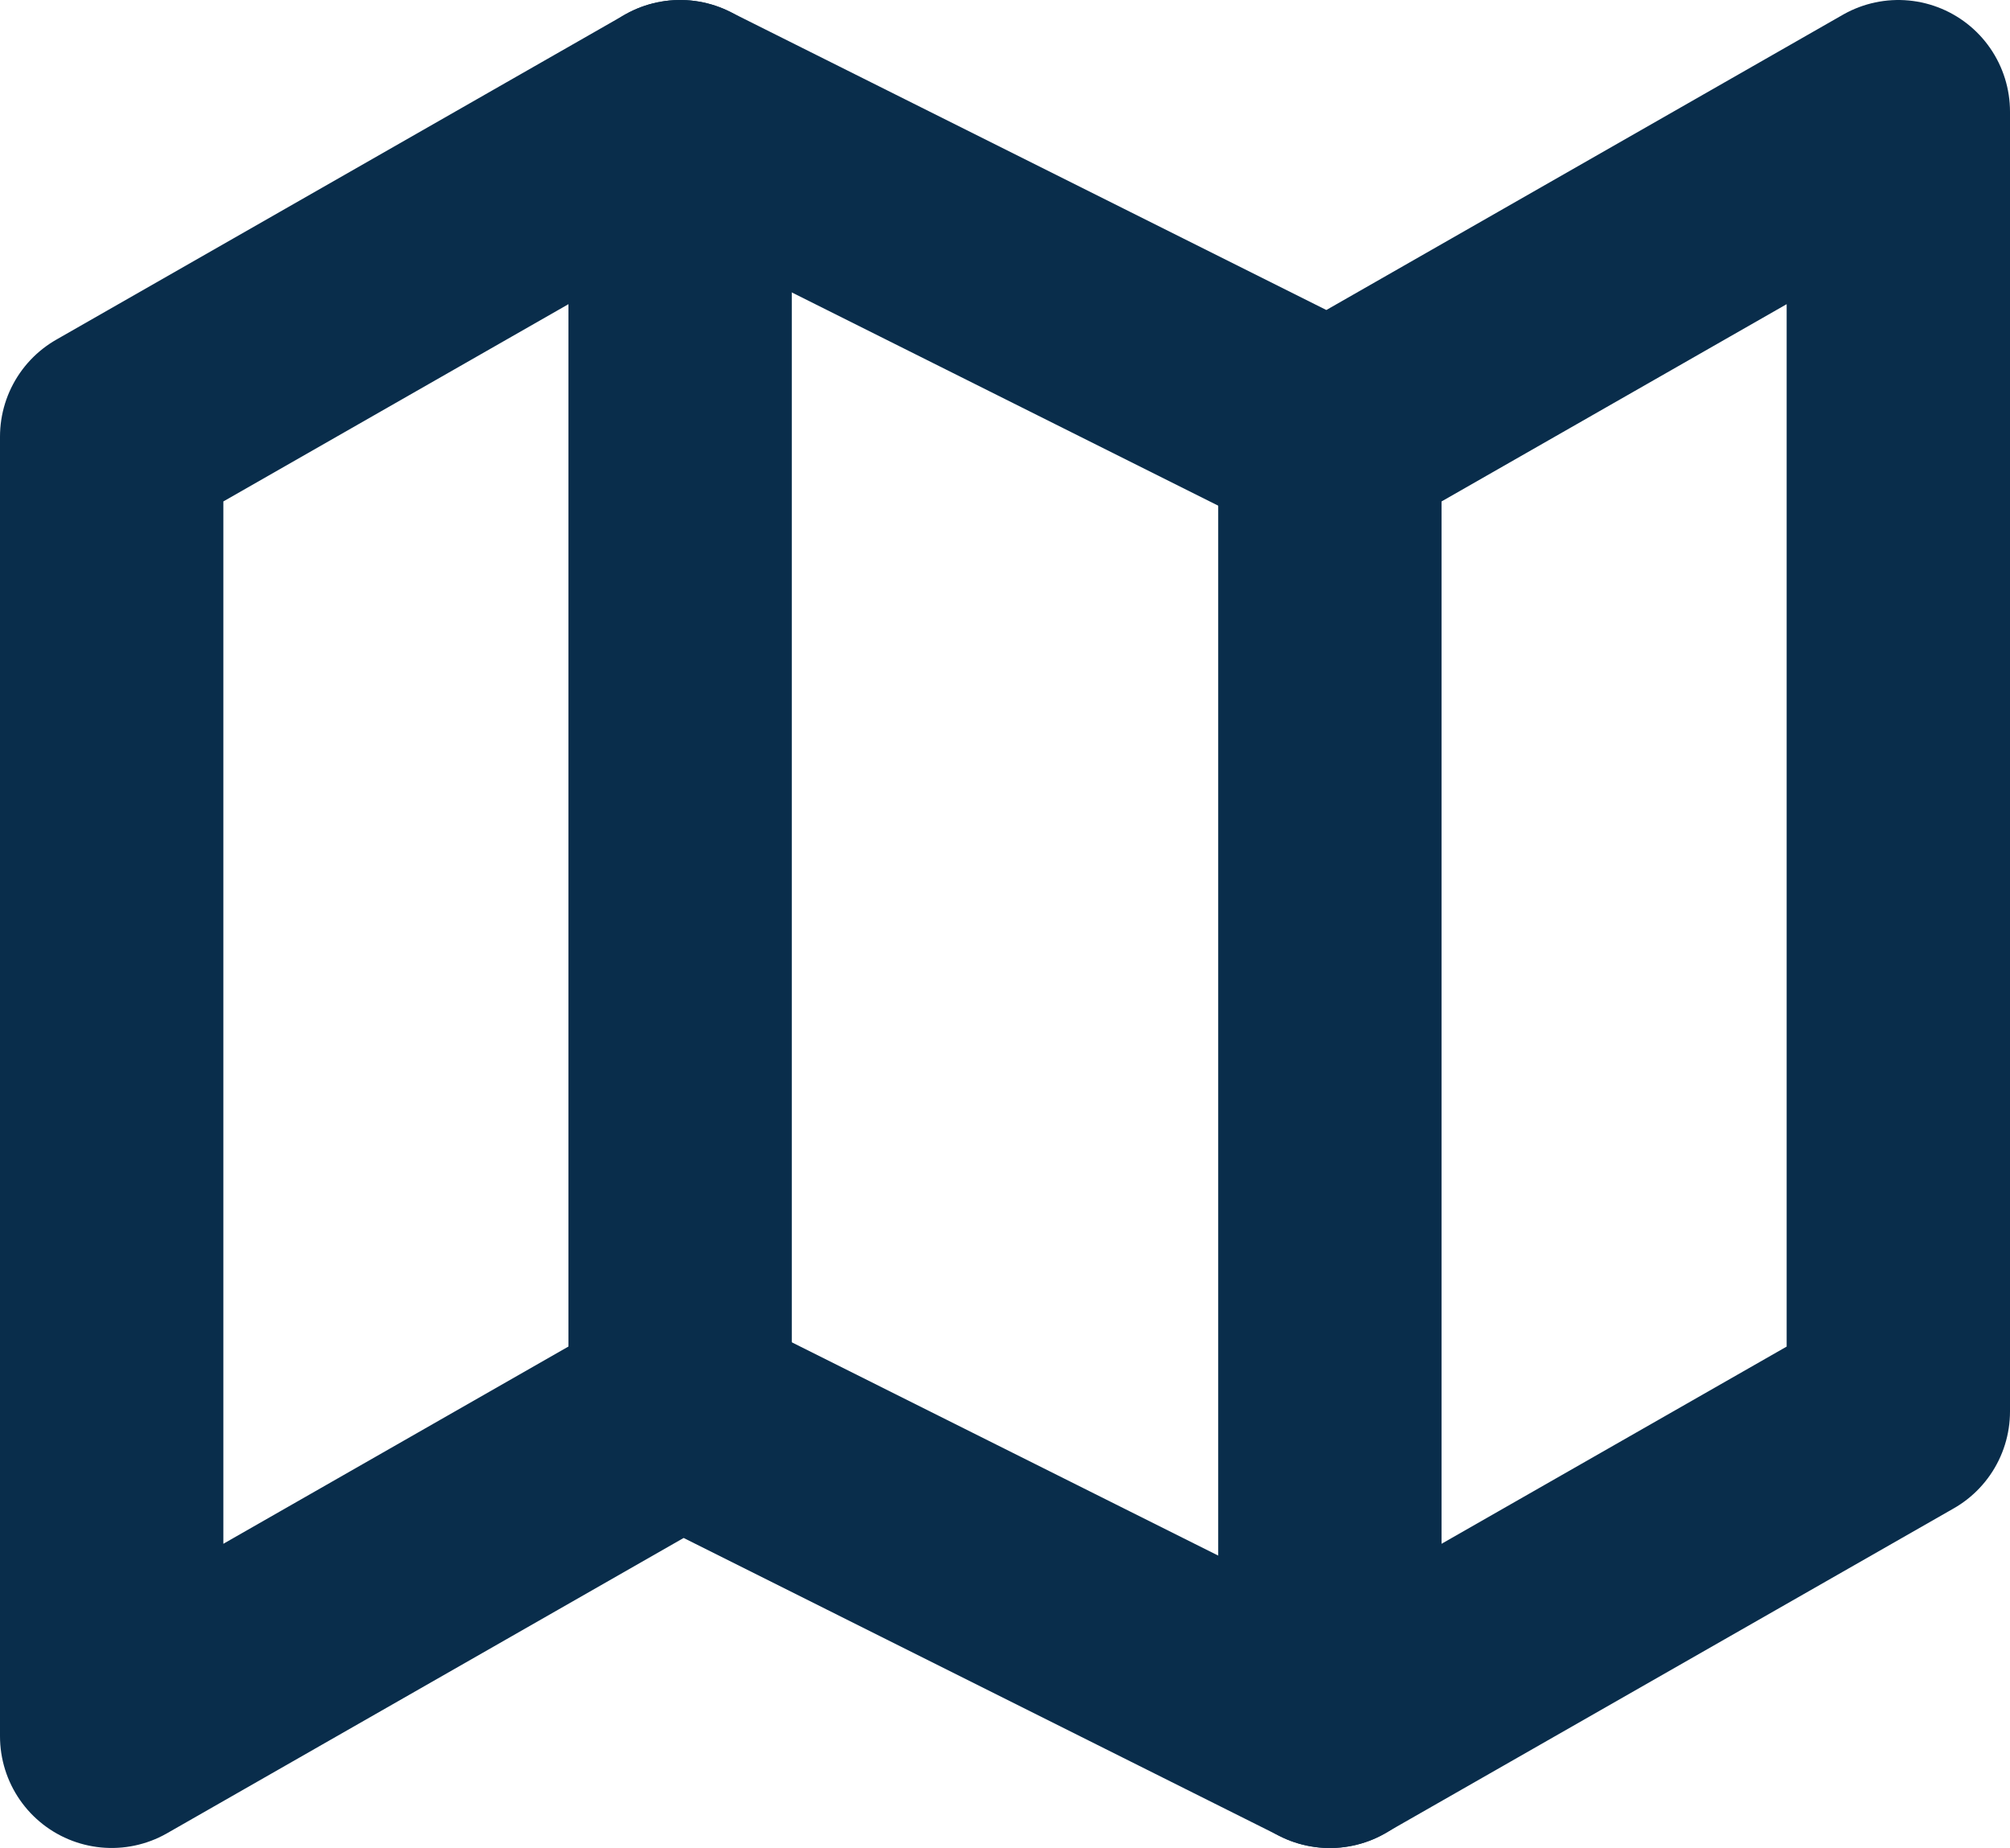 <svg xmlns="http://www.w3.org/2000/svg" width="27" height="24.818" viewBox="0 0 27 24.818"><defs><style>.a{fill:none;stroke:#092D4B;stroke-linecap:round;stroke-linejoin:round;stroke-width:3px;}</style></defs><g transform="translate(1.5 1.5)"><path class="a" d="M1.5,7.364V24.818l7.636-4.364,8.727,4.364L25.5,20.455V3L17.864,7.364,9.136,3Z" transform="translate(-1.5 -3)"/><path class="a" d="M12,3V20.455" transform="translate(-4.364 -3)"/><path class="a" d="M24,9V26.455" transform="translate(-7.636 -4.636)"/></g></svg>

